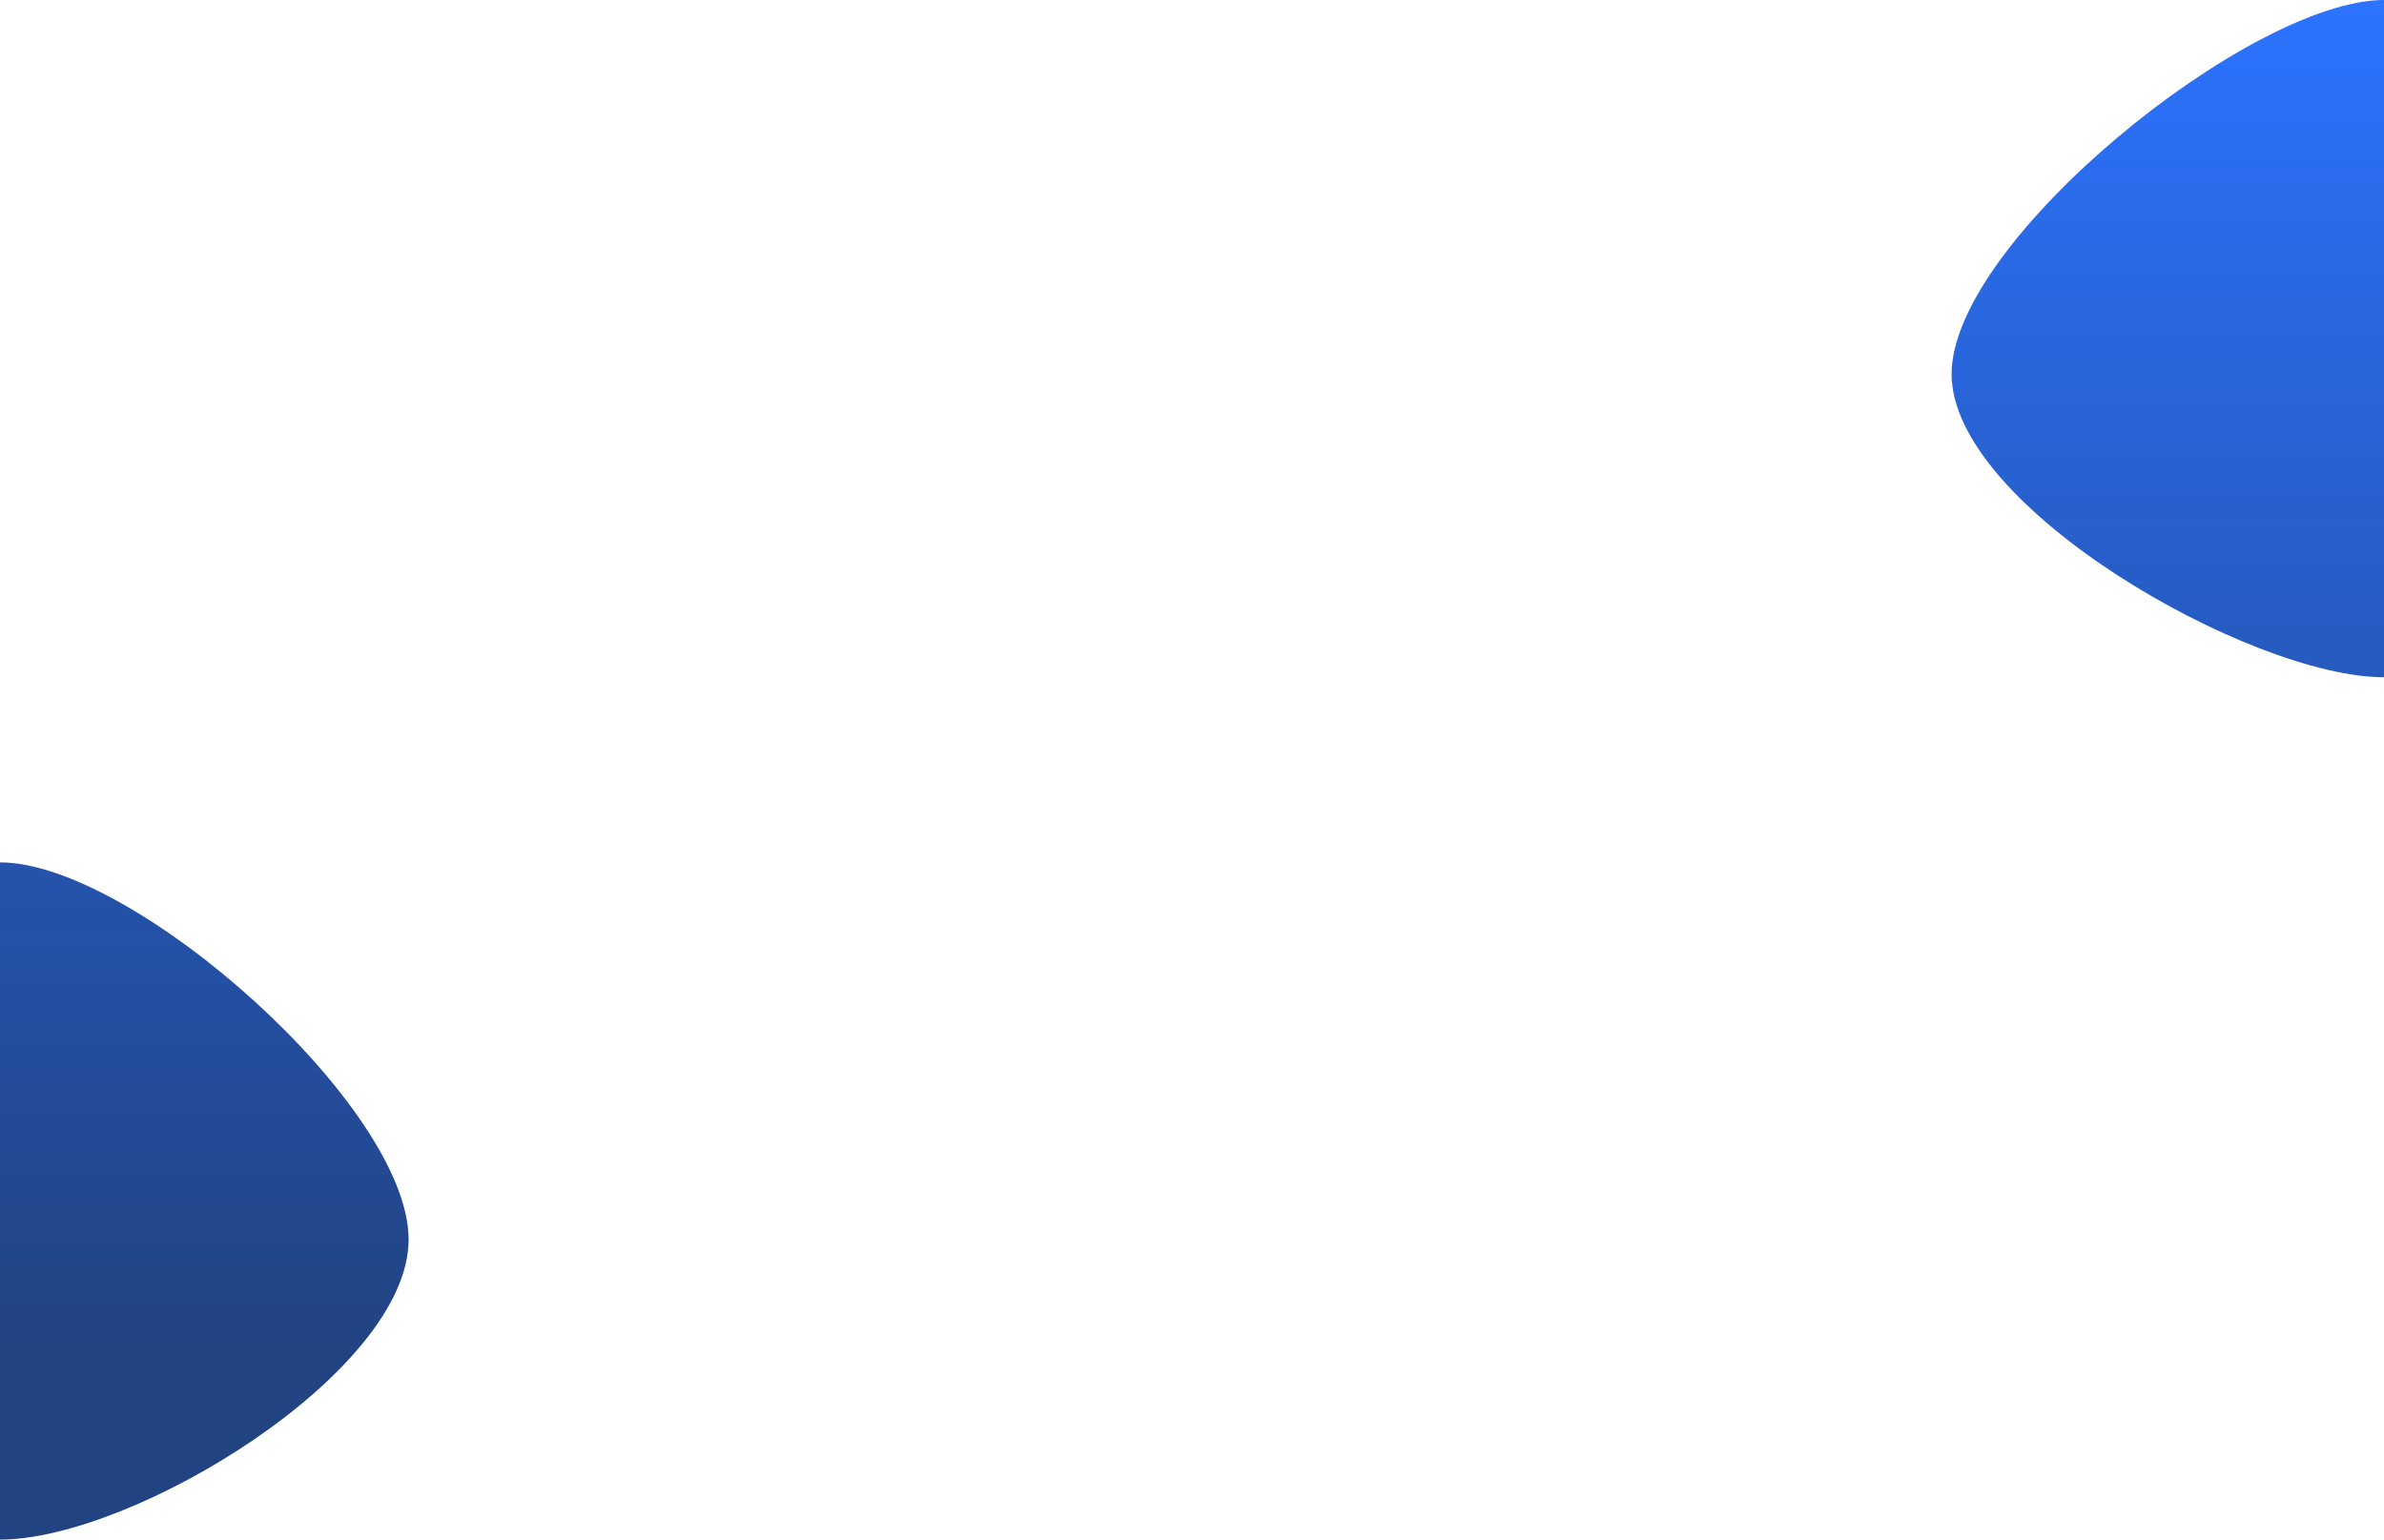 <svg width="1440" height="930" viewBox="0 0 1440 930" fill="none" xmlns="http://www.w3.org/2000/svg">
<path d="M246.812 748.69C246.812 828.897 80.609 930 9.19125e-05 930C0 748.69 0 828.897 0 748.69C0 668.483 9.19125e-05 748.69 0 520.909C80.609 520.909 246.812 668.483 246.812 748.69Z" fill="url(#paint0_linear)"/>
<path d="M1440 225.957C1440 306.164 1440 225.957 1440 409.092C1359.39 409.092 1178.82 306.164 1178.82 225.957C1178.82 145.75 1359.39 0 1440 0C1440 225.957 1440 145.75 1440 225.957Z" fill="url(#paint1_linear)"/>
<defs>
<linearGradient id="paint0_linear" x1="705.789" y1="-9.66991e-05" x2="705.789" y2="818.183" gradientUnits="userSpaceOnUse">
<stop stop-color="#2C73FF"/>
<stop offset="1" stop-color="#0F3377" stop-opacity="0.923"/>
</linearGradient>
<linearGradient id="paint1_linear" x1="705.789" y1="-9.66991e-05" x2="705.789" y2="818.183" gradientUnits="userSpaceOnUse">
<stop stop-color="#2C73FF"/>
<stop offset="1" stop-color="#0F3377" stop-opacity="0.923"/>
</linearGradient>
</defs>
</svg>
